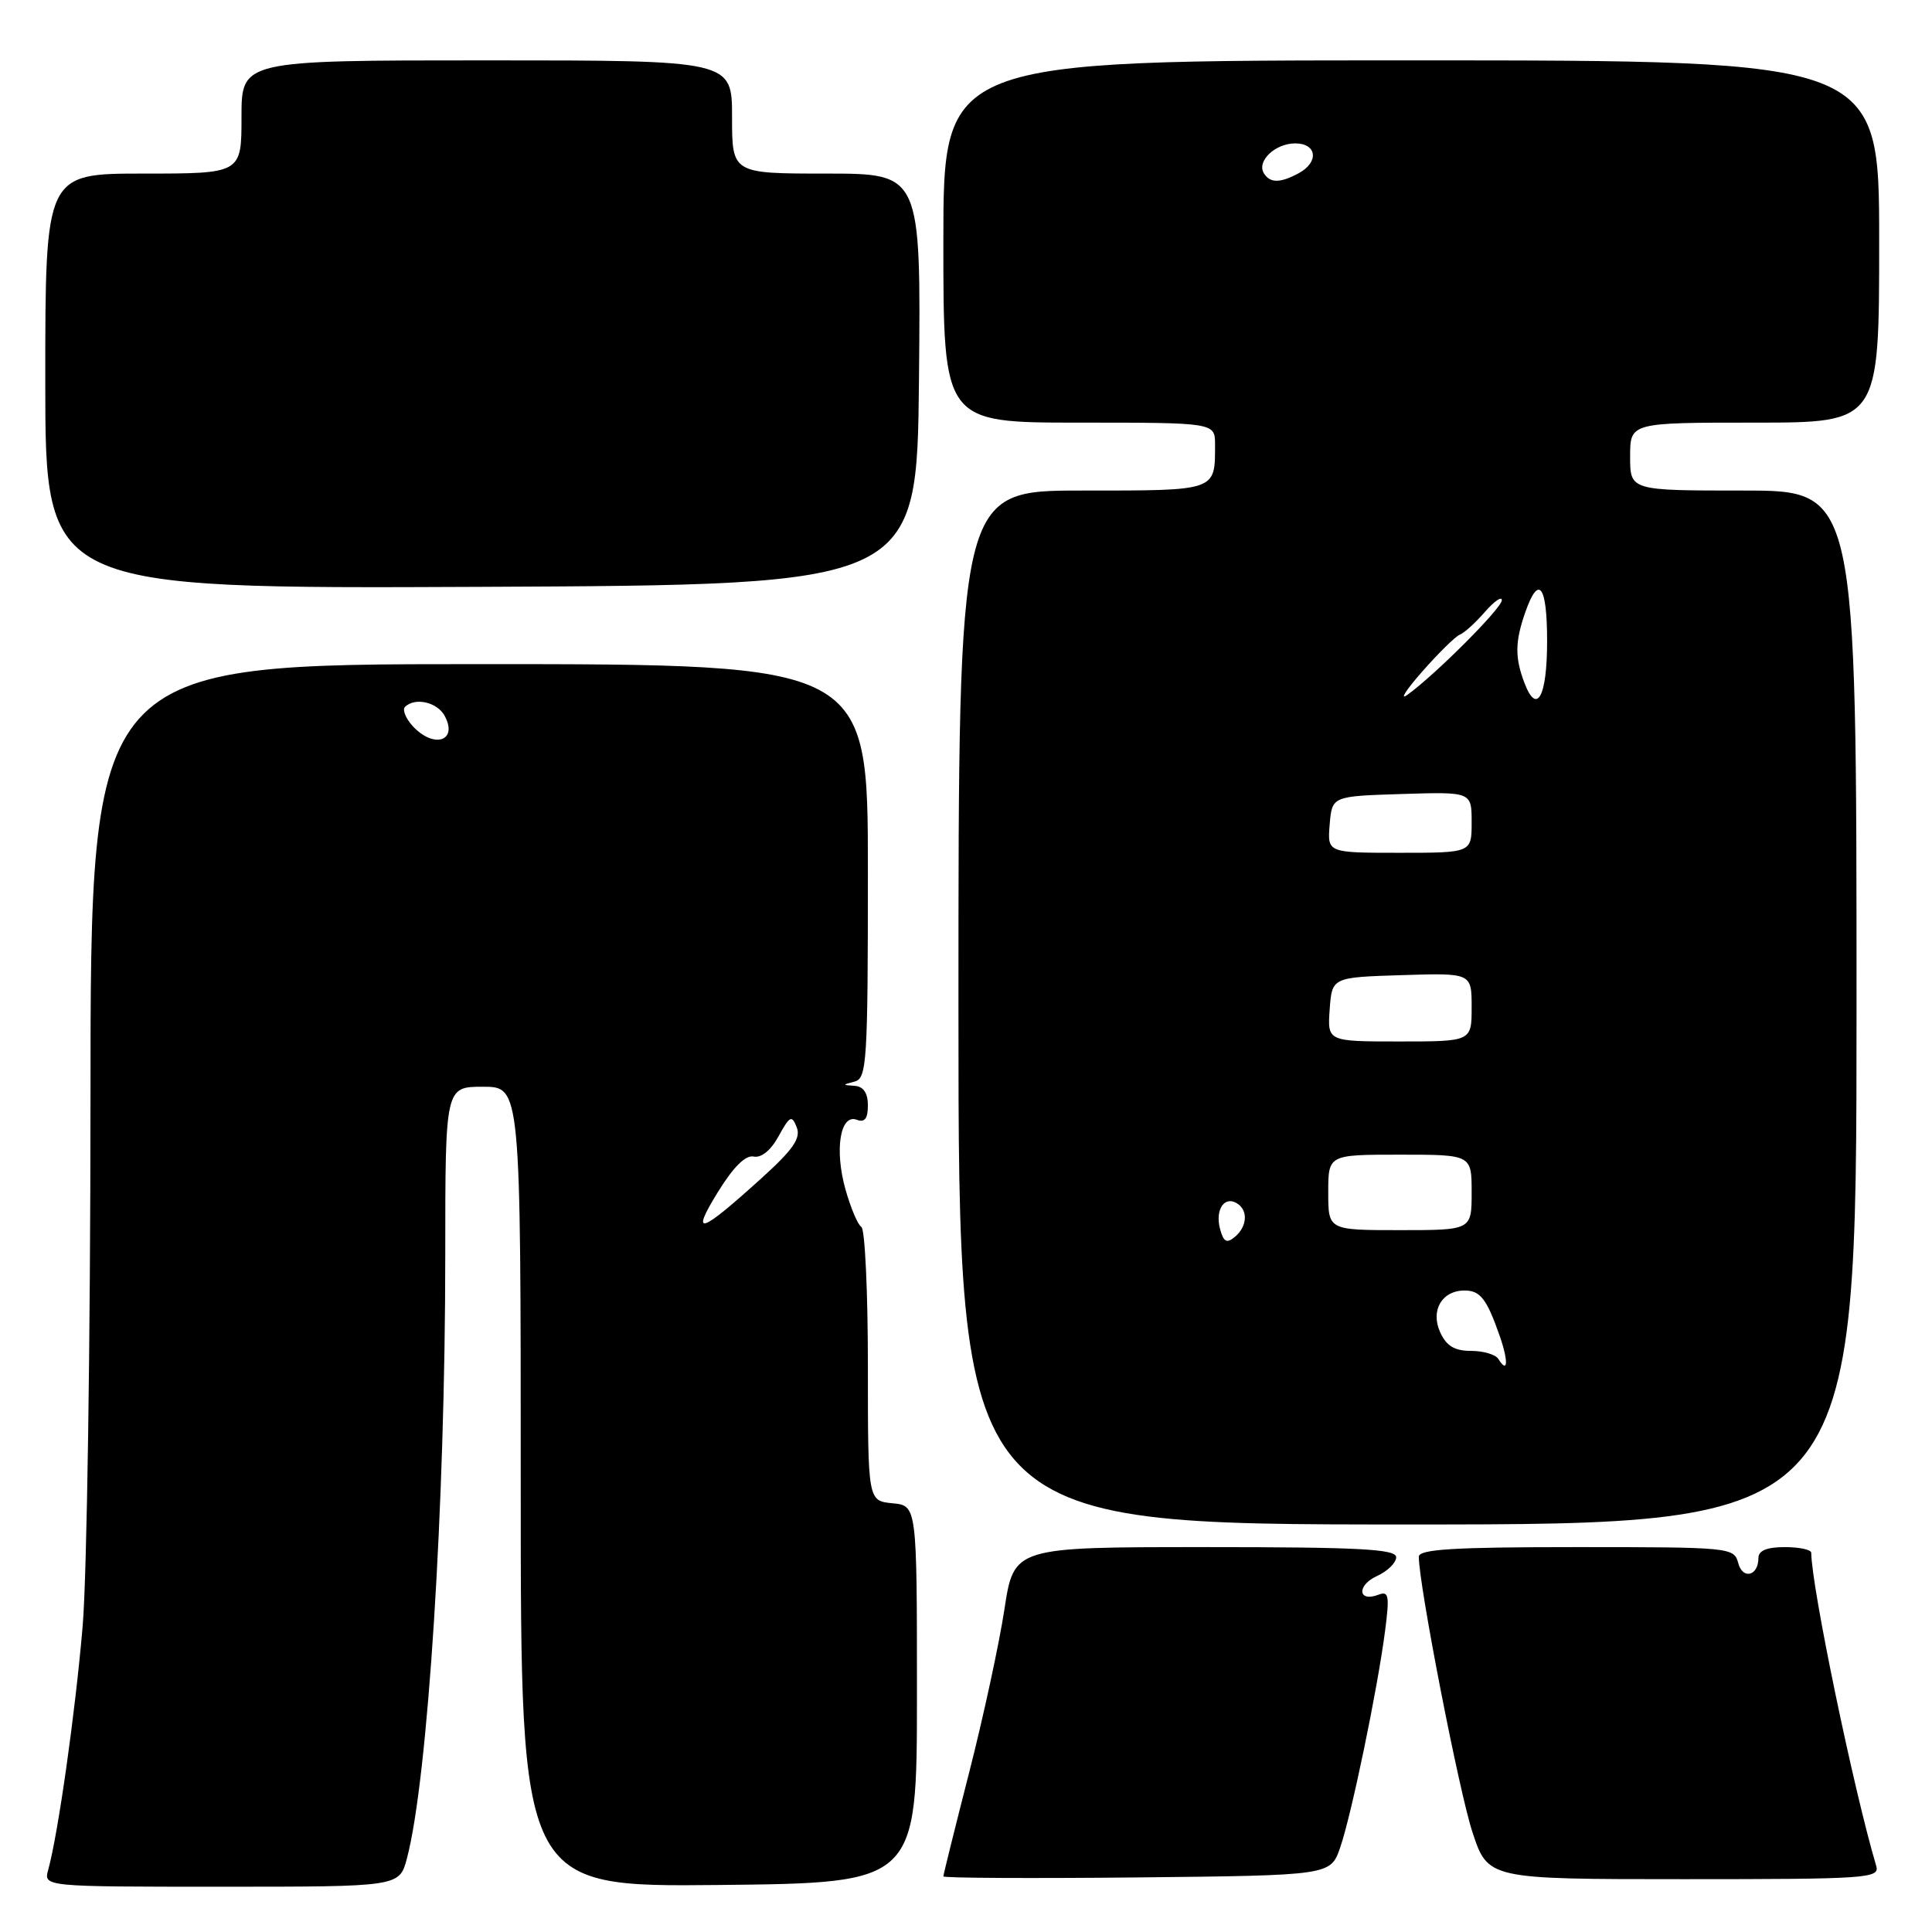 <?xml version="1.0" encoding="UTF-8" standalone="no"?>
<!DOCTYPE svg PUBLIC "-//W3C//DTD SVG 1.1//EN" "http://www.w3.org/Graphics/SVG/1.1/DTD/svg11.dtd" >
<svg xmlns="http://www.w3.org/2000/svg" xmlns:xlink="http://www.w3.org/1999/xlink" version="1.1" viewBox="0 0 256 256">
 <g >
 <path fill="currentColor"
d=" M 53.92 246.25 C 56.70 235.74 59.00 199.61 59.00 166.25 C 59.00 144.00 59.00 144.00 64.00 144.00 C 69.00 144.00 69.00 144.00 69.00 197.02 C 69.00 250.03 69.00 250.03 95.25 249.77 C 121.50 249.50 121.50 249.50 121.50 224.50 C 121.50 199.50 121.50 199.50 118.25 199.19 C 115.00 198.87 115.00 198.87 115.00 181.00 C 115.00 171.16 114.61 162.88 114.14 162.58 C 113.66 162.29 112.71 160.03 112.02 157.57 C 110.55 152.32 111.34 147.53 113.54 148.38 C 114.58 148.77 115.00 148.22 115.00 146.47 C 115.00 144.83 114.41 143.96 113.25 143.88 C 111.58 143.77 111.58 143.75 113.25 143.31 C 114.86 142.89 115.00 140.71 115.00 115.43 C 115.00 88.00 115.00 88.00 63.50 88.00 C 12.00 88.00 12.00 88.00 11.99 145.75 C 11.98 177.51 11.52 208.90 10.95 215.50 C 9.97 227.00 7.70 243.00 6.39 247.75 C 5.77 250.00 5.77 250.00 29.34 250.00 C 52.92 250.00 52.92 250.00 53.92 246.25 Z  M 177.58 244.81 C 179.08 240.47 182.53 223.83 183.53 216.10 C 184.14 211.41 184.02 210.78 182.65 211.31 C 179.93 212.35 179.75 210.07 182.44 208.84 C 183.85 208.20 185.00 207.08 185.00 206.34 C 185.00 205.26 180.17 205.00 159.67 205.00 C 134.35 205.00 134.35 205.00 133.09 213.25 C 132.40 217.79 130.30 227.51 128.42 234.86 C 126.54 242.21 125.00 248.41 125.00 248.63 C 125.00 248.85 136.54 248.91 150.65 248.77 C 176.30 248.50 176.30 248.50 177.58 244.81 Z  M 248.61 247.25 C 245.60 237.10 240.03 210.26 240.00 205.75 C 240.00 205.34 238.43 205.00 236.50 205.00 C 234.12 205.00 233.00 205.46 233.00 206.44 C 233.00 208.84 230.90 209.35 230.32 207.10 C 229.78 205.05 229.26 205.00 208.88 205.00 C 192.62 205.00 188.00 205.28 188.00 206.28 C 188.00 210.00 193.33 237.38 195.10 242.75 C 197.16 249.00 197.16 249.00 223.15 249.00 C 247.43 249.00 249.10 248.89 248.61 247.25 Z  M 246.00 133.50 C 246.00 65.00 246.00 65.00 231.00 65.00 C 216.00 65.00 216.00 65.00 216.00 60.50 C 216.00 56.00 216.00 56.00 232.50 56.00 C 249.00 56.00 249.00 56.00 249.00 32.00 C 249.00 8.00 249.00 8.00 187.00 8.00 C 125.00 8.00 125.00 8.00 125.00 32.00 C 125.00 56.00 125.00 56.00 143.00 56.00 C 161.00 56.00 161.00 56.00 161.00 58.92 C 161.00 65.11 161.30 65.00 143.39 65.00 C 127.00 65.00 127.00 65.00 127.00 133.50 C 127.00 202.00 127.00 202.00 186.50 202.00 C 246.00 202.00 246.00 202.00 246.00 133.50 Z  M 121.77 50.25 C 122.03 23.00 122.03 23.00 109.52 23.00 C 97.00 23.00 97.00 23.00 97.00 15.50 C 97.00 8.00 97.00 8.00 64.50 8.00 C 32.00 8.00 32.00 8.00 32.00 15.50 C 32.00 23.00 32.00 23.00 19.00 23.00 C 6.00 23.00 6.00 23.00 6.00 50.51 C 6.00 78.02 6.00 78.02 63.75 77.76 C 121.50 77.50 121.50 77.50 121.77 50.25 Z  M 95.10 157.99 C 97.17 154.63 98.79 153.02 99.87 153.25 C 100.87 153.46 102.15 152.42 103.17 150.55 C 104.65 147.85 104.92 147.71 105.57 149.37 C 106.14 150.82 105.09 152.33 100.90 156.12 C 92.72 163.53 91.44 163.94 95.10 157.99 Z  M 54.65 96.17 C 53.74 95.16 53.30 94.04 53.66 93.67 C 54.98 92.36 57.95 93.03 58.93 94.87 C 60.73 98.24 57.43 99.24 54.65 96.17 Z  M 198.54 180.07 C 198.18 179.48 196.55 179.00 194.92 179.00 C 192.74 179.00 191.66 178.35 190.83 176.53 C 189.52 173.64 191.06 171.00 194.06 171.00 C 196.14 171.00 196.99 172.09 198.70 176.96 C 199.90 180.39 199.81 182.12 198.54 180.07 Z  M 161.65 162.79 C 161.00 160.27 162.25 158.42 163.91 159.45 C 165.41 160.37 165.27 162.53 163.62 163.90 C 162.53 164.80 162.12 164.57 161.65 162.79 Z  M 176.00 158.00 C 176.00 153.00 176.00 153.00 185.50 153.00 C 195.00 153.00 195.00 153.00 195.00 158.00 C 195.00 163.00 195.00 163.00 185.50 163.00 C 176.00 163.00 176.00 163.00 176.00 158.00 Z  M 176.19 133.75 C 176.50 129.50 176.50 129.50 185.75 129.21 C 195.00 128.92 195.00 128.92 195.00 133.46 C 195.00 138.00 195.00 138.00 185.44 138.00 C 175.89 138.00 175.89 138.00 176.19 133.75 Z  M 176.19 109.25 C 176.50 105.50 176.50 105.50 185.75 105.21 C 195.00 104.92 195.00 104.92 195.00 108.96 C 195.00 113.00 195.00 113.00 185.44 113.00 C 175.88 113.00 175.88 113.00 176.19 109.25 Z  M 188.44 89.00 C 190.61 86.53 192.86 84.32 193.44 84.09 C 194.02 83.87 195.51 82.52 196.75 81.09 C 197.99 79.67 199.00 78.97 199.00 79.53 C 199.00 80.58 190.21 89.38 186.50 92.06 C 185.40 92.85 186.27 91.47 188.44 89.00 Z  M 202.00 90.50 C 200.72 87.13 200.74 85.05 202.10 81.15 C 203.88 76.05 205.00 77.51 205.00 84.94 C 205.00 92.32 203.65 94.83 202.00 90.50 Z  M 167.47 22.96 C 166.49 21.36 168.96 19.00 171.62 19.00 C 174.52 19.00 174.80 21.50 172.07 22.96 C 169.61 24.28 168.29 24.28 167.47 22.96 Z "/>
</g>
</svg>